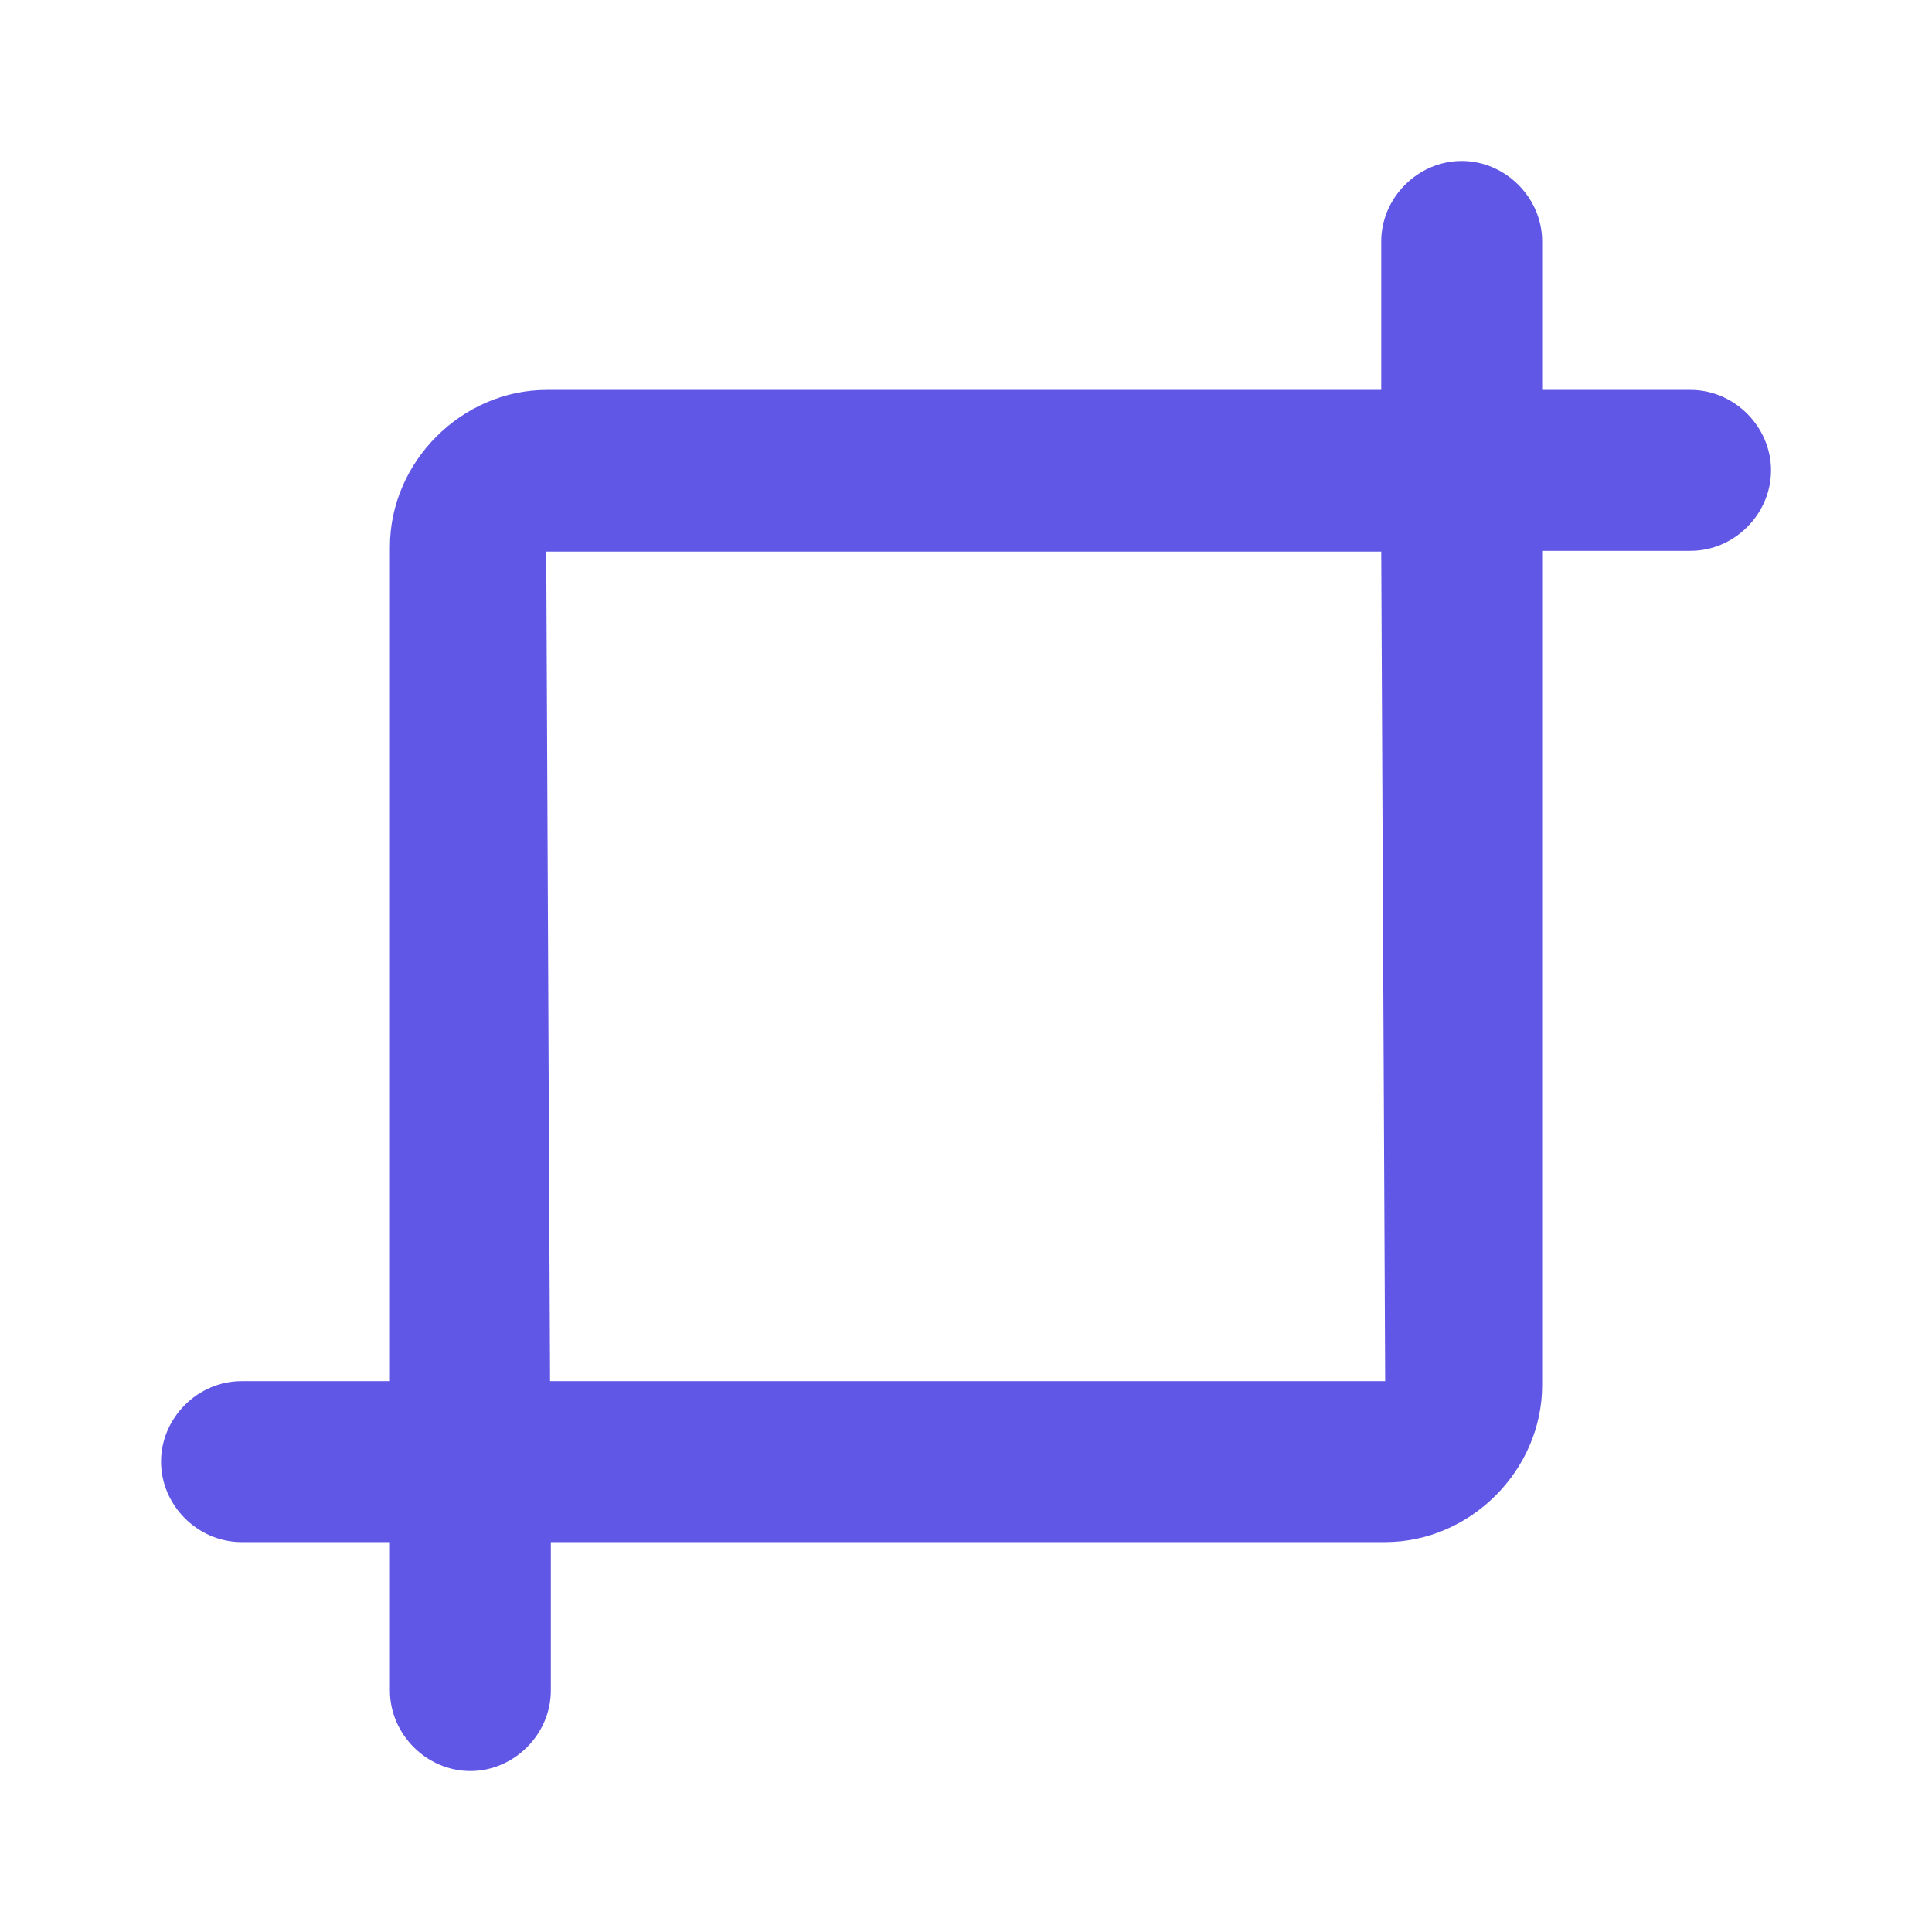 <svg width="28" height="28" viewBox="0 0 28 28" fill="none" xmlns="http://www.w3.org/2000/svg">
<path d="M6.817 25.667C6.183 25.667 5.651 25.135 5.651 24.501V22.349H3.5C2.866 22.349 2.334 21.817 2.334 21.183C2.334 20.549 2.866 20.017 3.5 20.017H5.651V7.926C5.651 6.692 6.693 5.651 7.927 5.651H20.018V3.499C20.018 2.865 20.55 2.333 21.184 2.333C21.818 2.333 22.35 2.865 22.35 3.499V5.651H24.501C25.135 5.651 25.667 6.183 25.667 6.817C25.667 7.451 25.135 7.983 24.501 7.983H22.35V20.074C22.35 21.308 21.309 22.349 20.075 22.349H7.983V24.501C7.983 25.135 7.451 25.667 6.817 25.667ZM20.075 20.017L20.018 7.994H7.915V7.654L7.972 20.017H20.063H20.075Z" fill="#6157E6"/>
</svg>
